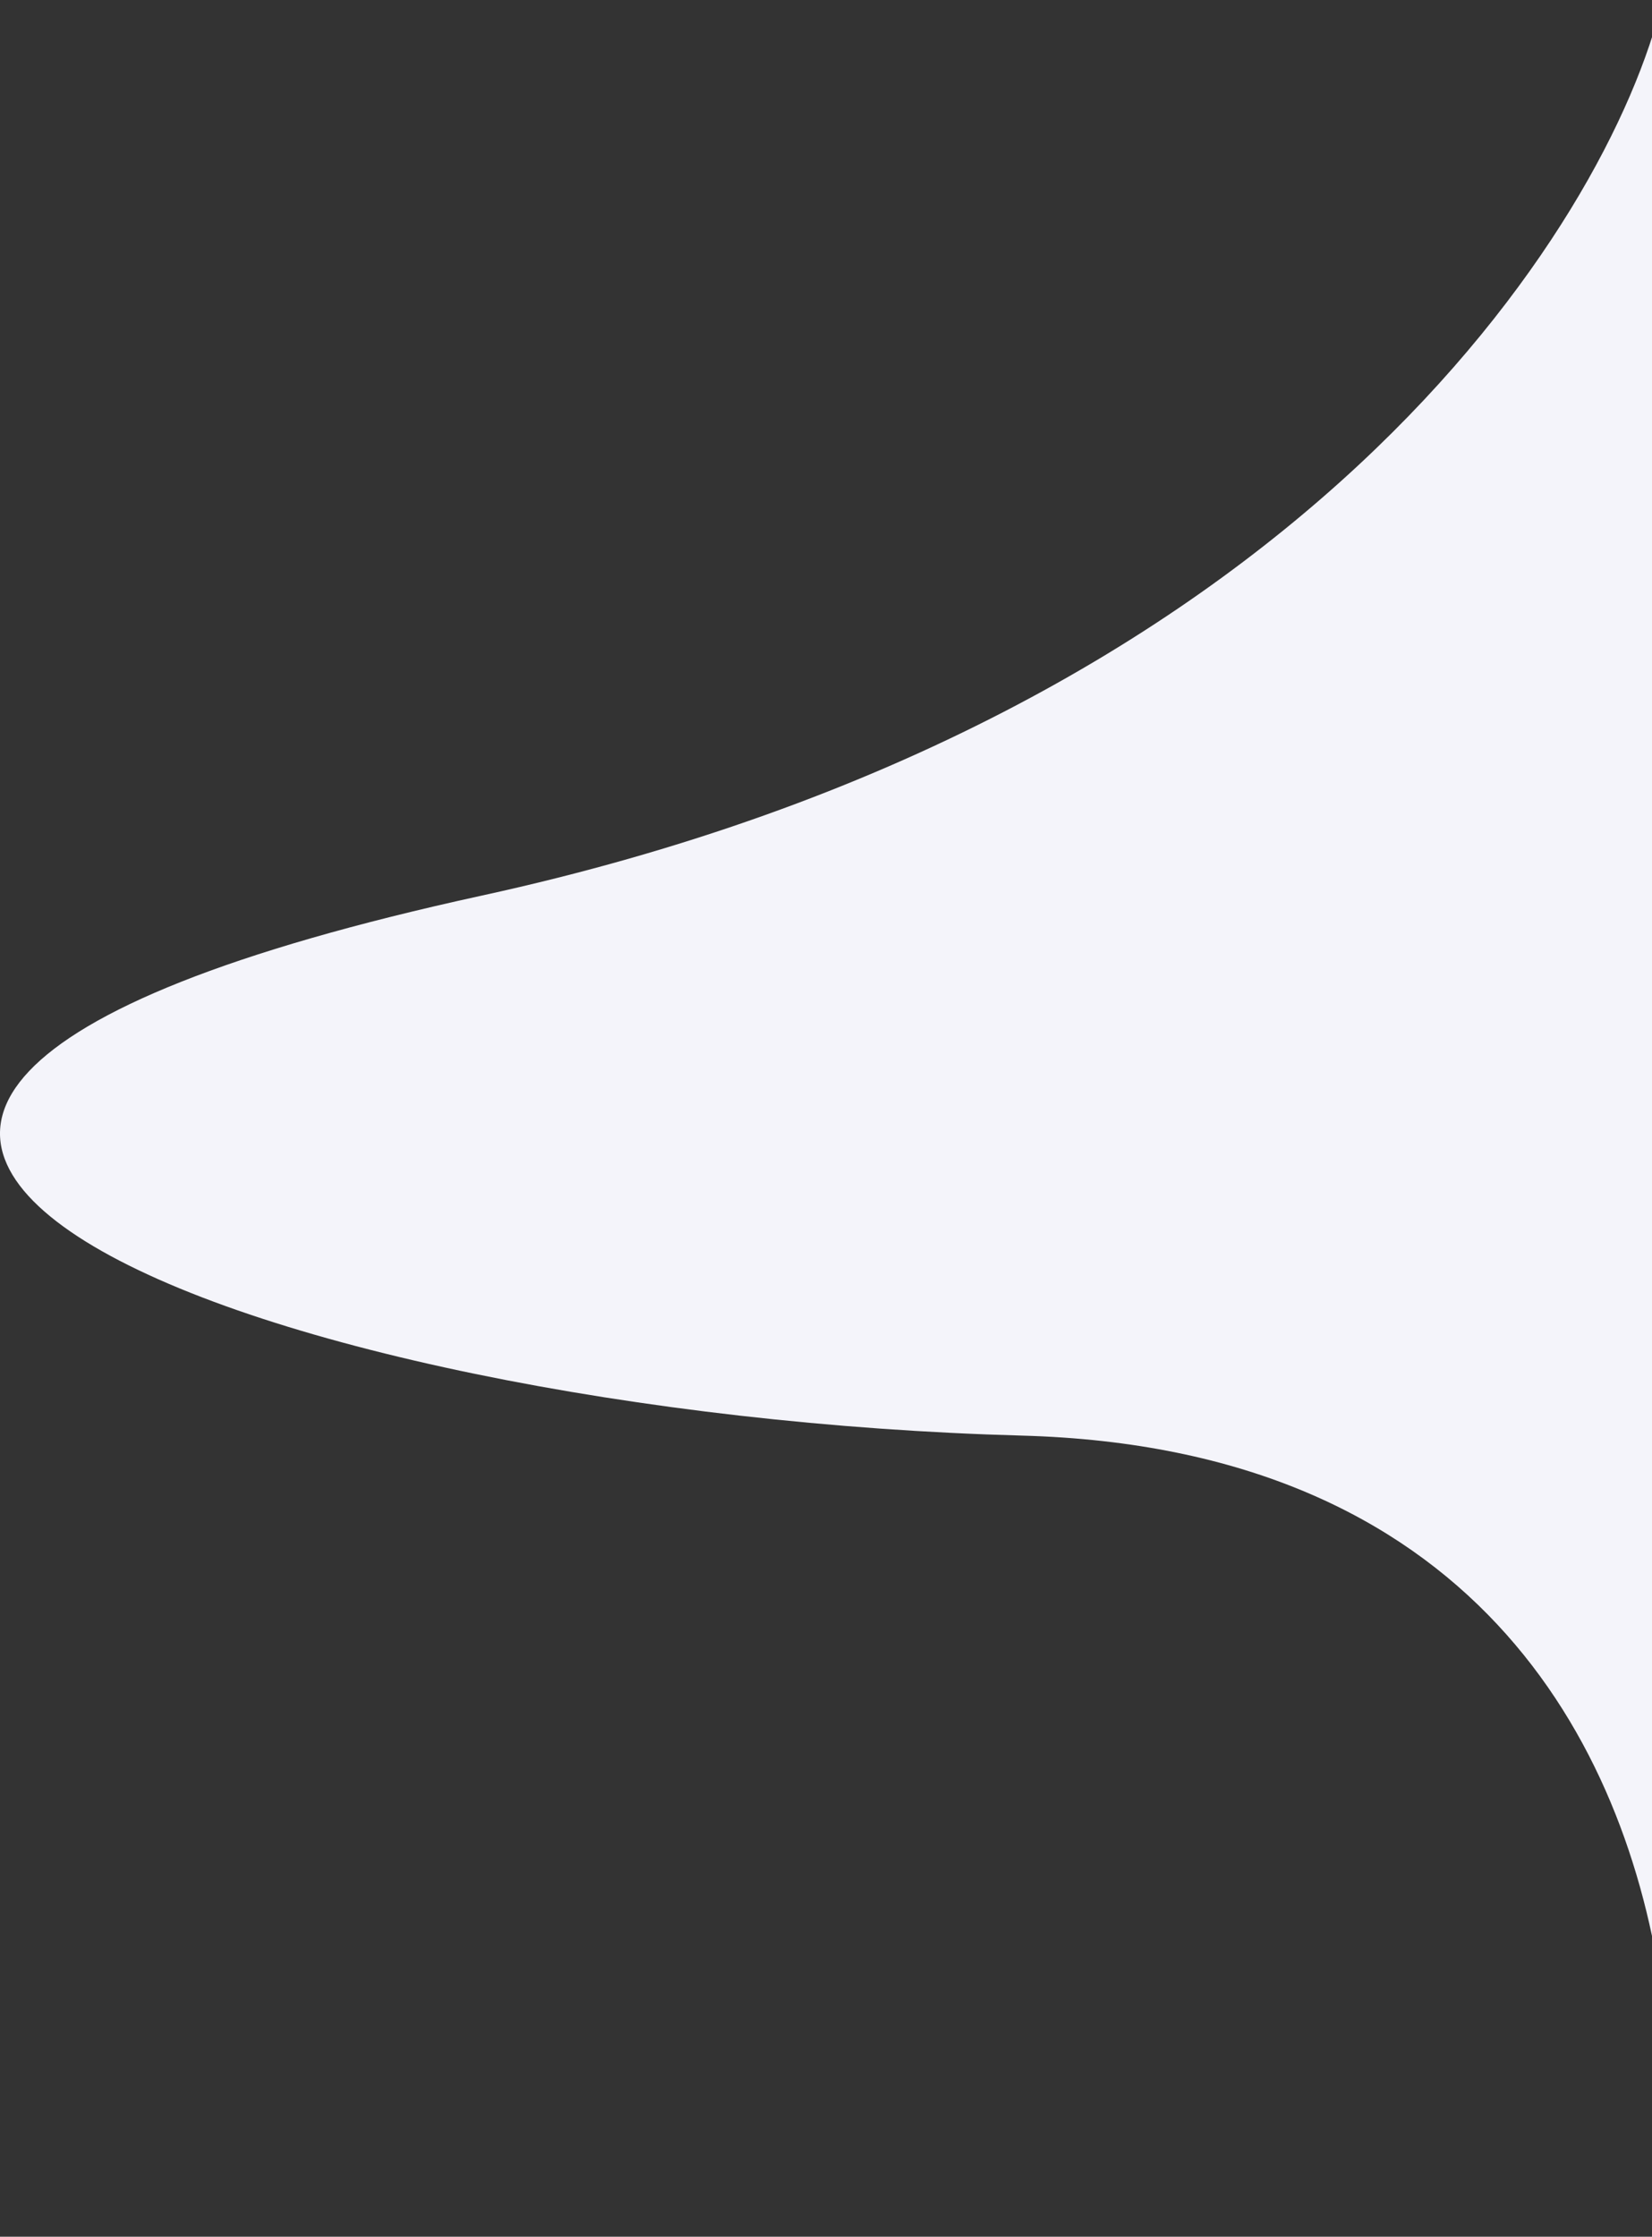 <svg width="927" height="1255" viewBox="0 0 927 1255" fill="none" xmlns="http://www.w3.org/2000/svg">
<rect x="0" y="0" width="927" height="1255" fill="#333333" stroke="none"/>
<path d="M270.383 502.5C728.783 402.5 903.05 125.833 932.883 0V1119.97C939.761 1169.88 938.425 1217.37 932.883 1255V1119.97C913.077 976.228 825.153 812.329 573.383 805.5C149.383 794 -302.617 627.5 270.383 502.5Z" fill="#F4F4FA"/>
</svg>
